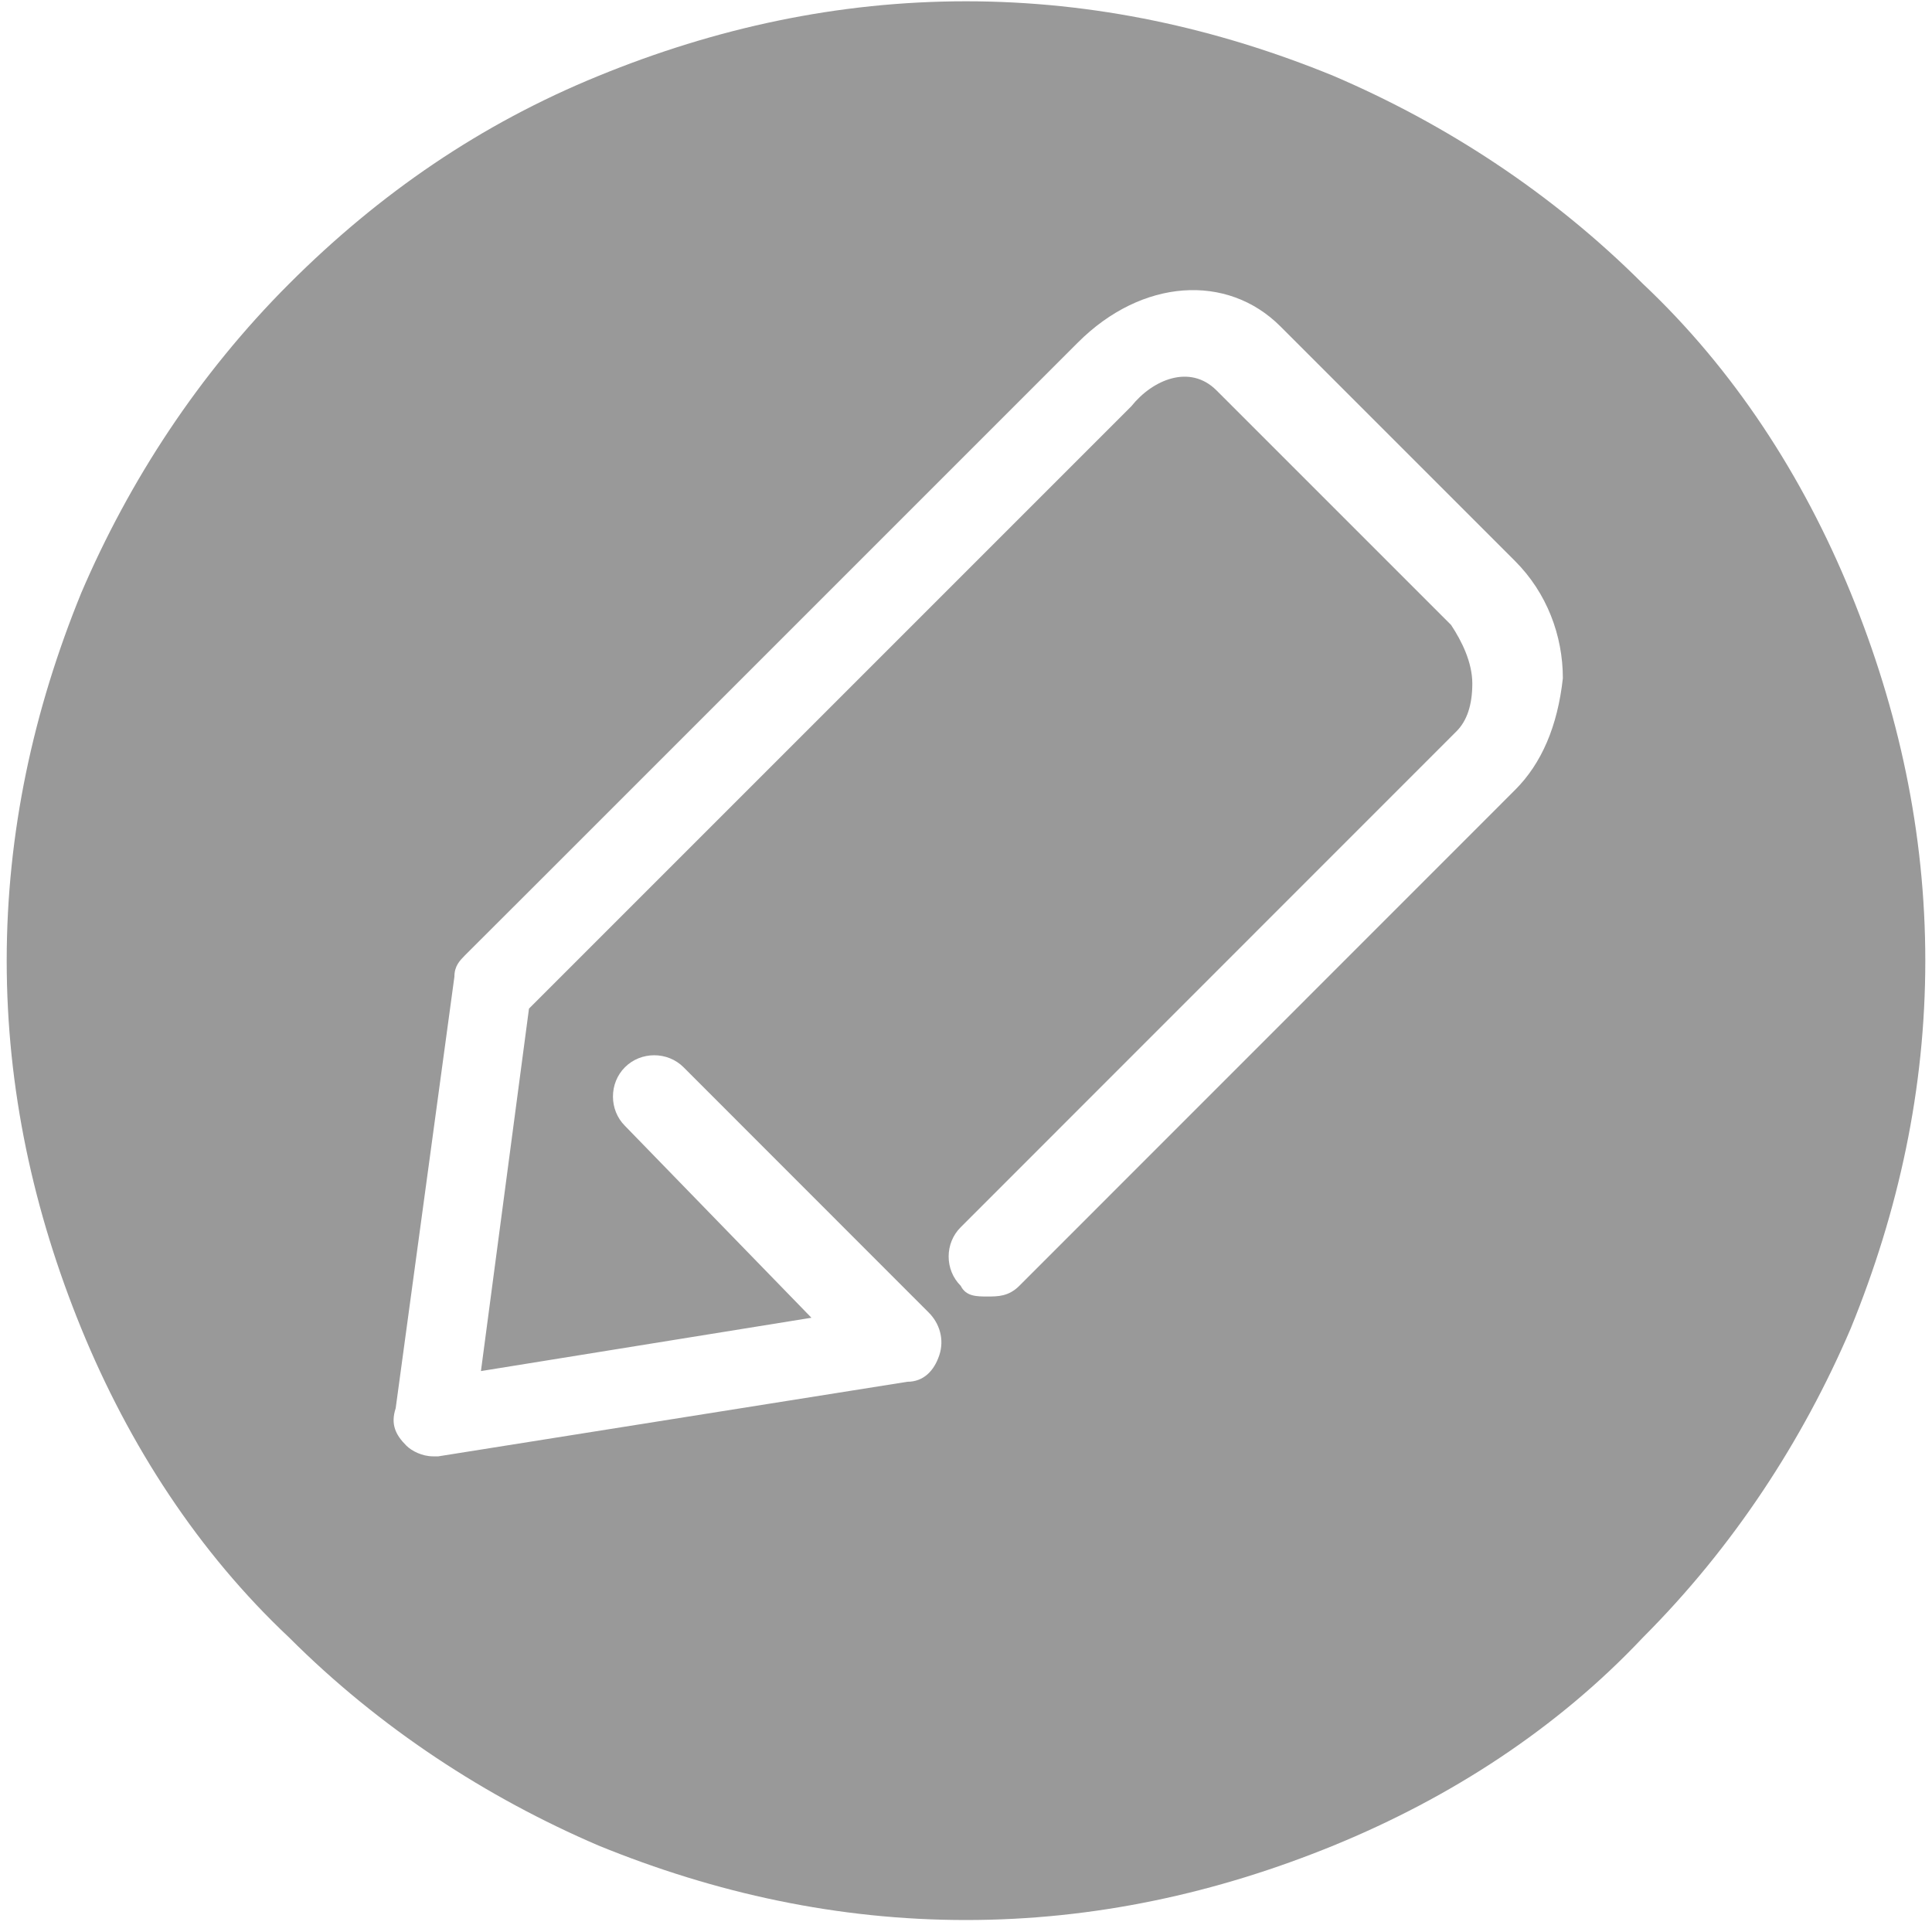 ﻿<?xml version="1.0" encoding="utf-8"?>
<svg version="1.1" xmlns:xlink="http://www.w3.org/1999/xlink" width="15px" height="15px" xmlns="http://www.w3.org/2000/svg">
  <g transform="matrix(1 0 0 1 -15 -24 )">
    <path d="M 14.948 7.459  C 14.948 6.466  14.741 5.514  14.369 4.603  C 13.997 3.693  13.459 2.866  12.755 2.203  C 12.052 1.5  11.224 0.962  10.355 0.59  C 9.445 0.217  8.493 0.01  7.5 0.01  C 6.507 0.01  5.555 0.217  4.645 0.59  C 3.734 0.962  2.948 1.5  2.245 2.203  C 1.541 2.907  1.003 3.734  0.631 4.603  C 0.259 5.514  0.052 6.466  0.052 7.459  C 0.052 8.452  0.259 9.403  0.631 10.314  C 1.003 11.224  1.541 12.052  2.245 12.714  C 2.948 13.417  3.776 13.955  4.645 14.328  C 5.555 14.7  6.507 14.907  7.5 14.907  C 8.493 14.907  9.445 14.7  10.355 14.328  C 11.266 13.955  12.093 13.417  12.755 12.714  C 13.459 12.01  13.997 11.183  14.369 10.314  C 14.741 9.403  14.948 8.452  14.948 7.459  Z M 12.134 5.266  C 12.093 5.638  11.969 5.928  11.762 6.134  L 7.914 9.983  C 7.831 10.066  7.748 10.066  7.666 10.066  C 7.583 10.066  7.5 10.066  7.459 9.983  C 7.334 9.859  7.334 9.652  7.459 9.528  L 11.307 5.679  C 11.39 5.597  11.431 5.472  11.431 5.307  C 11.431 5.141  11.348 4.976  11.266 4.852  L 9.445 3.031  C 9.238 2.824  8.948 2.948  8.783 3.155  L 5.1 6.838  L 4.107 7.831  L 3.734 10.645  L 6.3 10.231  L 4.852 8.741  C 4.728 8.617  4.728 8.41  4.852 8.286  C 4.976 8.162  5.183 8.162  5.307 8.286  L 7.21 10.19  C 7.293 10.272  7.334 10.397  7.293 10.521  C 7.252 10.645  7.169 10.728  7.045 10.728  L 3.403 11.307  L 3.362 11.307  C 3.279 11.307  3.197 11.266  3.155 11.224  C 3.072 11.141  3.031 11.059  3.072 10.934  L 3.528 7.583  C 3.528 7.5  3.569 7.459  3.61 7.417  L 4.231 6.797  L 8.369 2.659  C 8.866 2.162  9.528 2.121  9.941 2.534  L 11.762 4.355  C 12.01 4.603  12.134 4.934  12.134 5.266  Z " fill-rule="nonzero" fill="#999999" stroke="none" transform="matrix(1 0 0 1 15 24 )" />
  </g>
</svg>